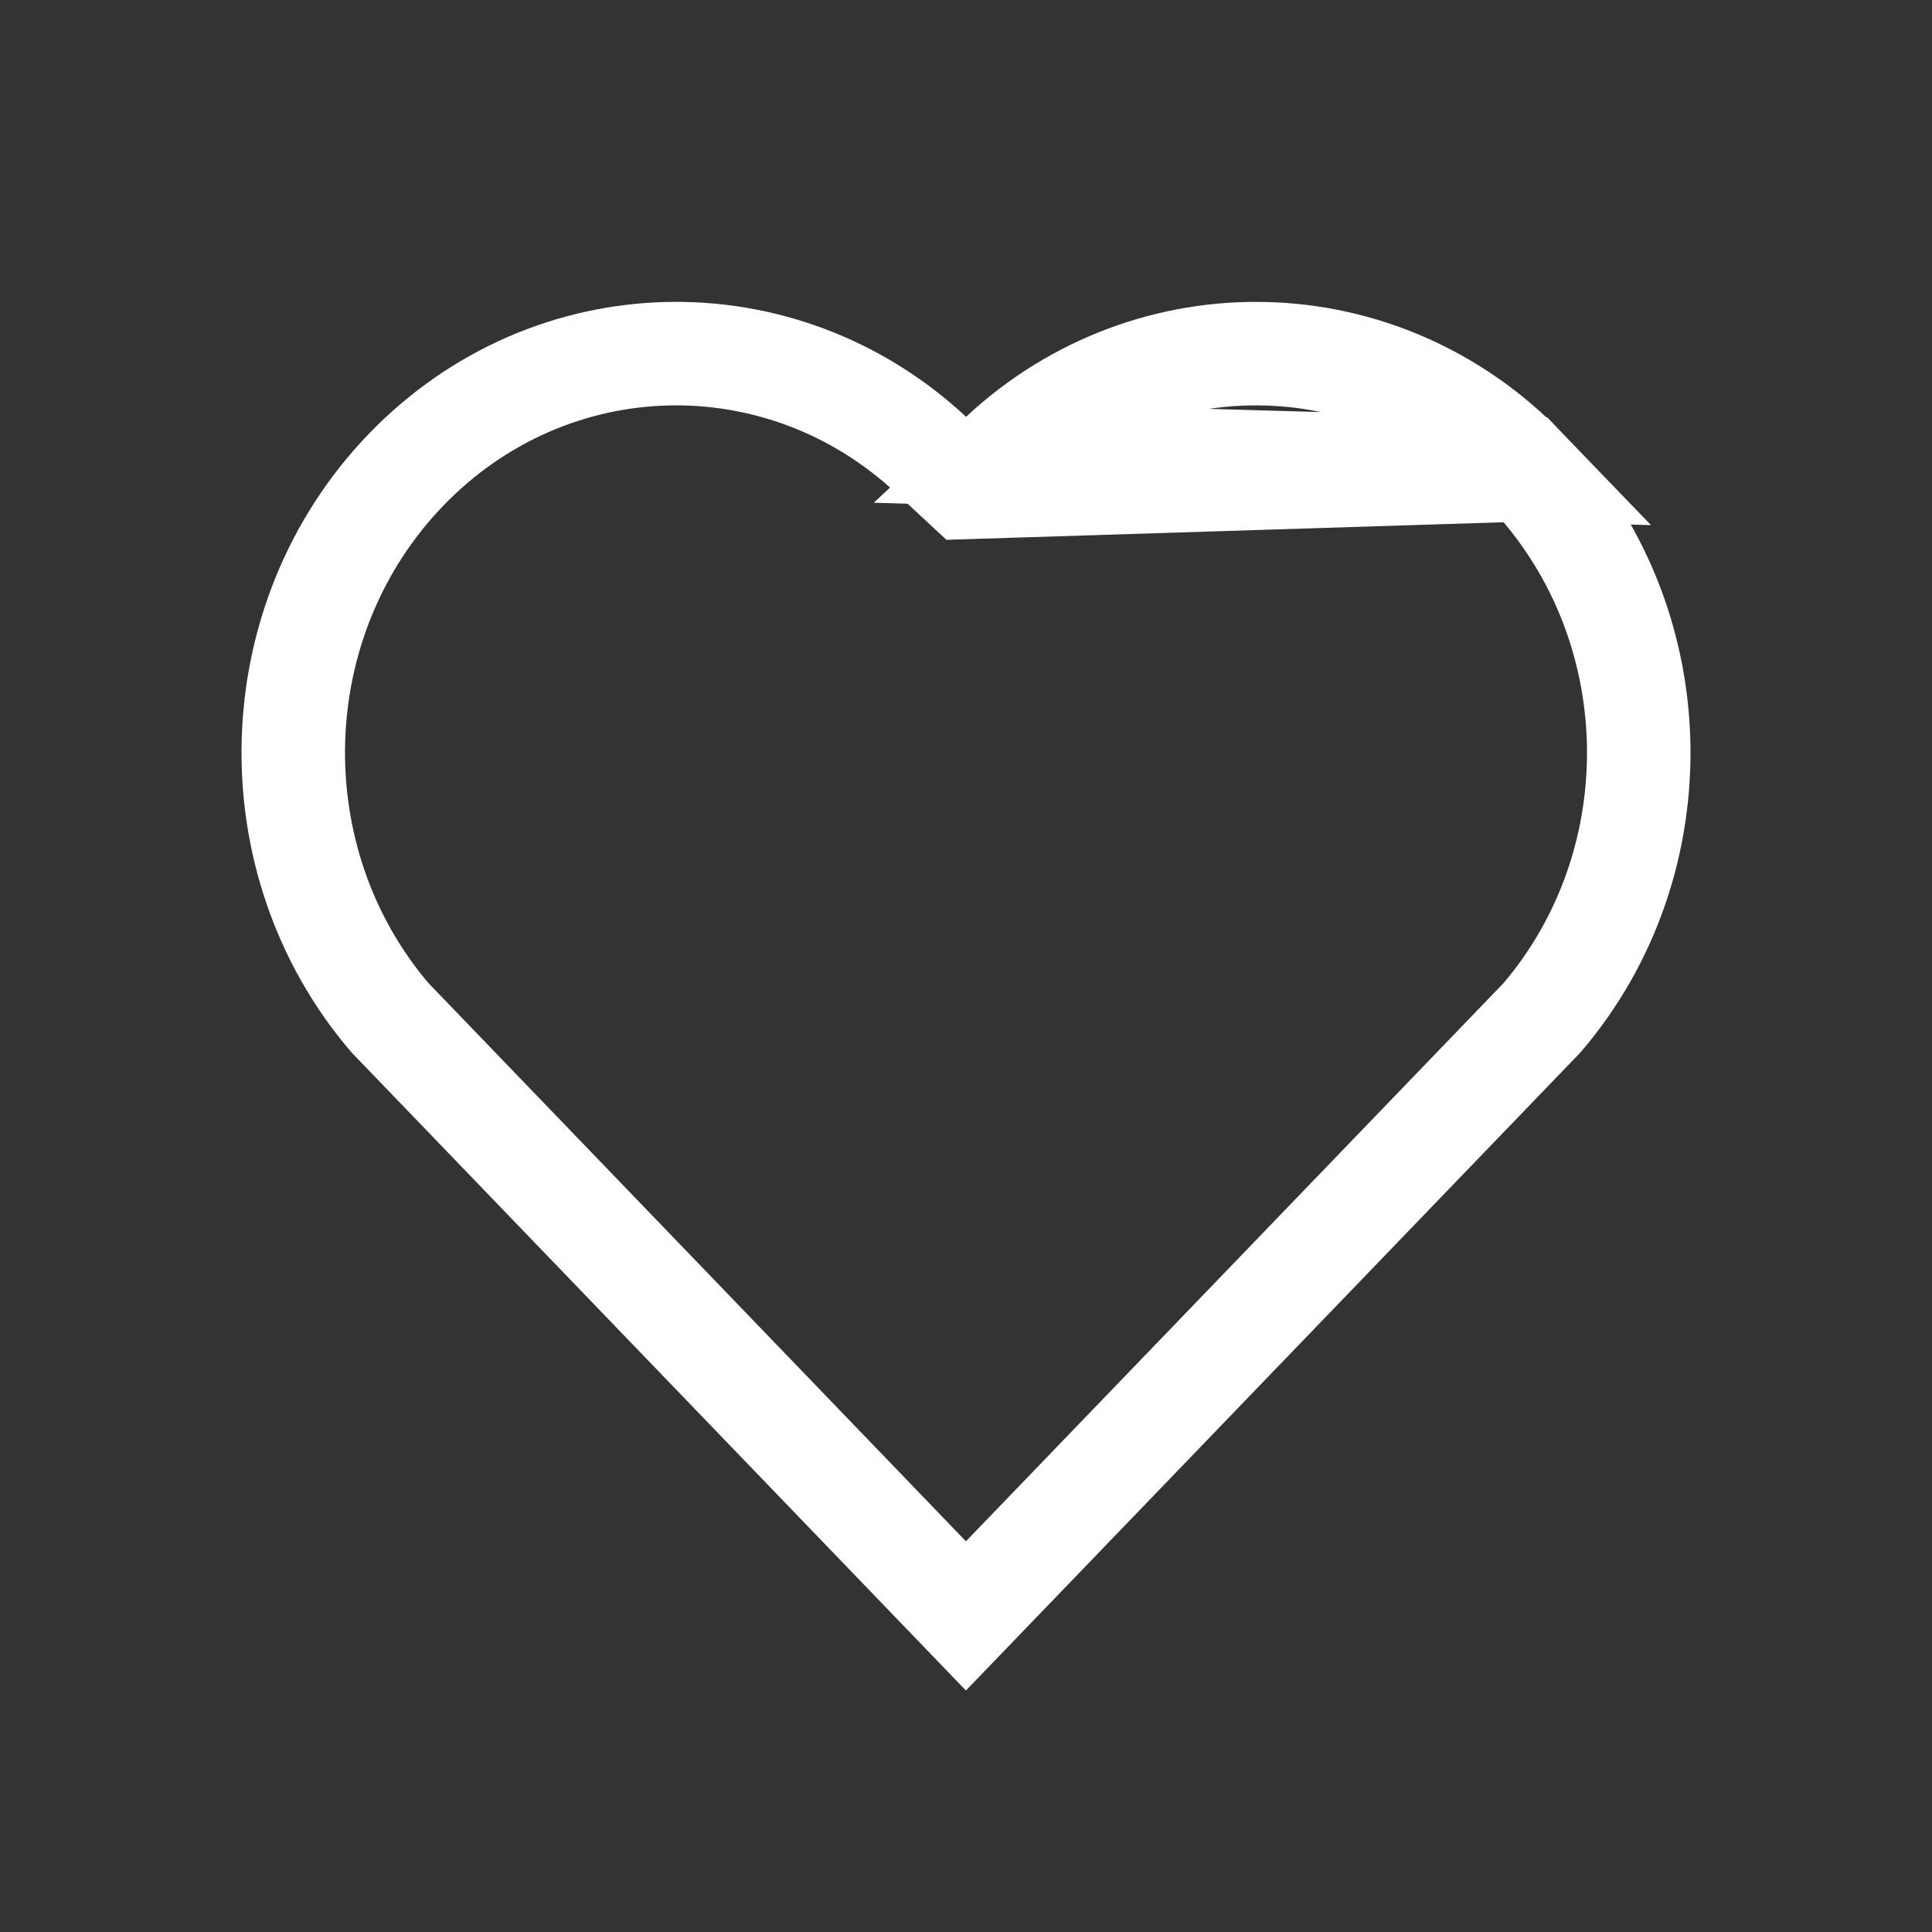 <svg width="28" height="28" viewBox="0 0 28 28" fill="none" xmlns="http://www.w3.org/2000/svg">
<rect x="0" y="0" width="28" height="28" fill="#333333" stroke="none"/>
<g id="Heart_XS" clip-path="url(#clip0_107_15)">
<path id="Vector" d="M14.001 7.064L13.49 6.589C11.315 4.567 7.979 4.639 5.885 6.808C3.787 8.985 3.707 12.475 5.652 14.75L13.999 23.419L22.348 14.75C24.292 12.476 24.215 8.992 22.114 6.808L14.001 7.064ZM14.001 7.064L14.512 6.589M14.001 7.064L14.512 6.589M14.512 6.589C16.68 4.57 20.023 4.636 22.114 6.808L14.512 6.589Z" stroke="white" stroke-width="1.5"/>
</g>
<defs>
<clipPath id="clip0_107_15">
<rect width="28" height="28" fill="white"/>
</clipPath>
</defs>
</svg>
